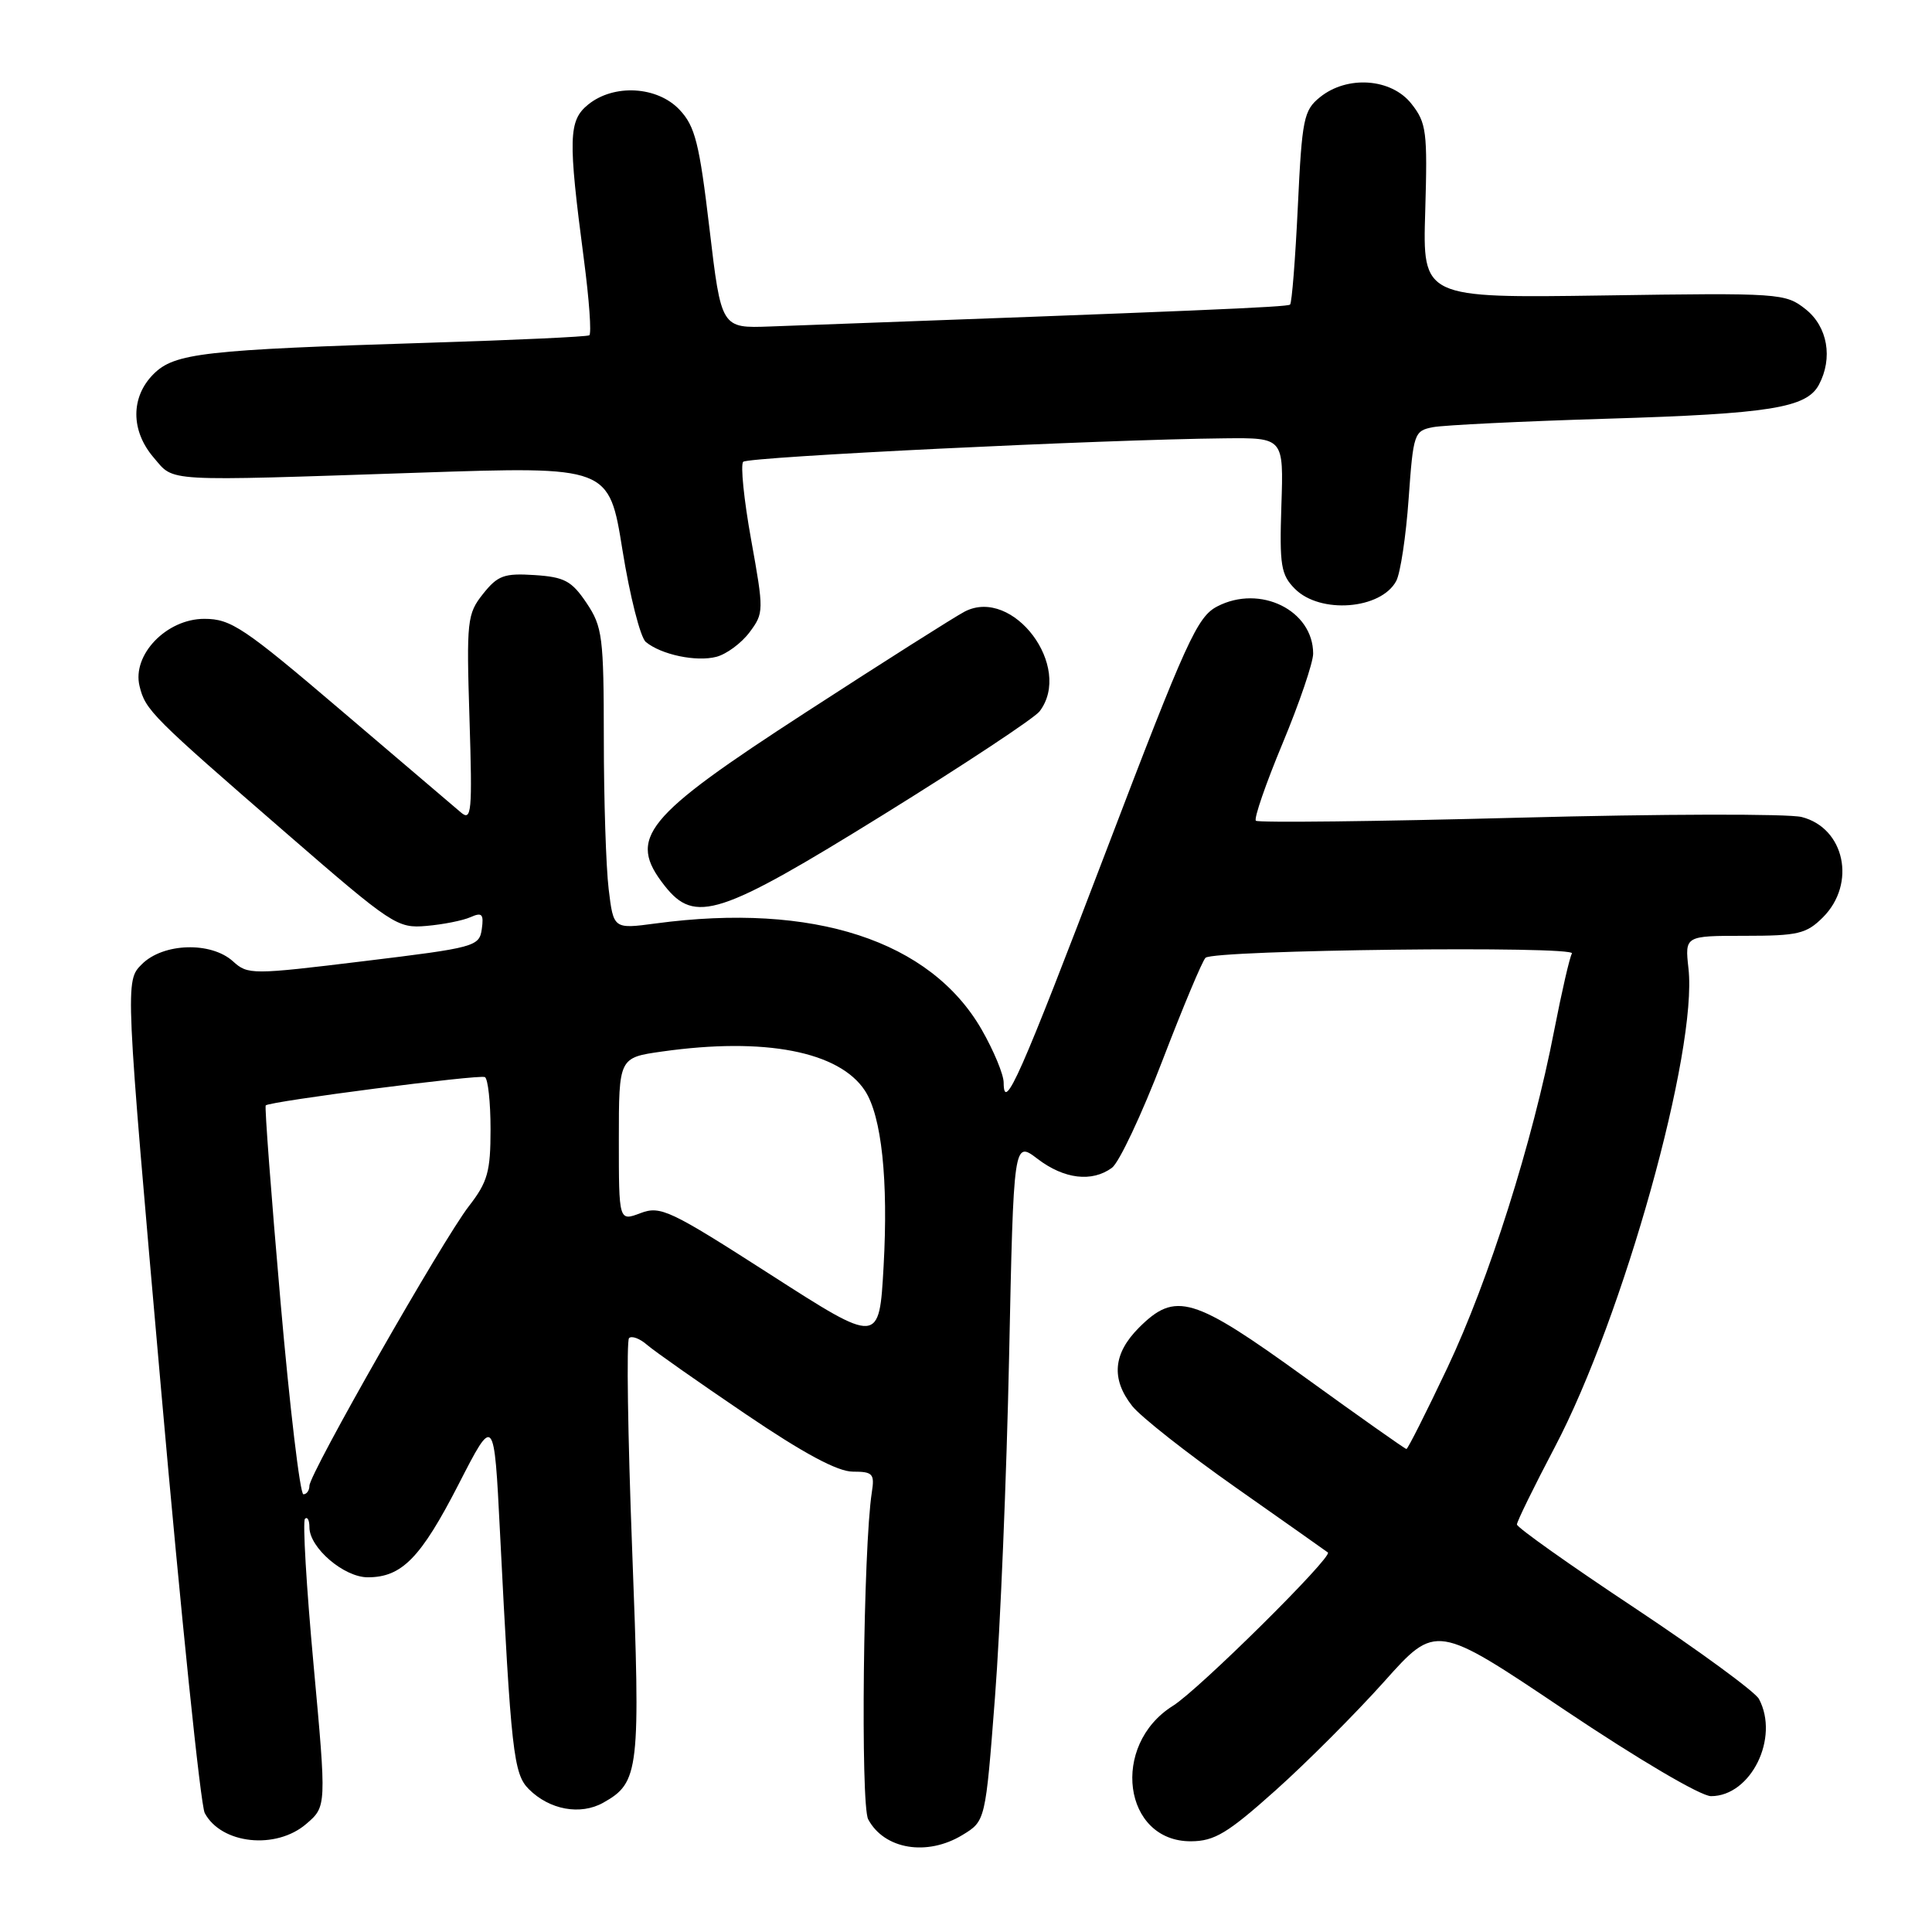 <?xml version="1.0" encoding="UTF-8" standalone="no"?>
<!DOCTYPE svg PUBLIC "-//W3C//DTD SVG 1.1//EN" "http://www.w3.org/Graphics/SVG/1.1/DTD/svg11.dtd" >
<svg xmlns="http://www.w3.org/2000/svg" xmlns:xlink="http://www.w3.org/1999/xlink" version="1.1" viewBox="0 0 256 256">
 <g >
 <path fill="currentColor"
d=" M 127.54 243.14 C 130.58 241.29 130.58 241.29 131.84 224.89 C 132.54 215.88 133.38 195.59 133.71 179.82 C 134.31 151.14 134.31 151.14 137.50 153.57 C 141.01 156.24 144.69 156.68 147.34 154.74 C 148.28 154.05 151.29 147.67 154.02 140.55 C 156.75 133.44 159.32 127.30 159.74 126.91 C 160.86 125.86 208.93 125.30 208.29 126.34 C 207.99 126.82 206.94 131.41 205.94 136.53 C 203.08 151.34 197.29 169.61 191.78 181.25 C 188.98 187.16 186.54 192.00 186.36 192.00 C 186.18 192.00 180.12 187.72 172.90 182.50 C 158.08 171.78 155.76 171.09 150.92 175.92 C 147.49 179.36 147.20 182.71 150.02 186.30 C 151.14 187.72 157.32 192.59 163.77 197.12 C 170.22 201.65 175.70 205.52 175.95 205.71 C 176.65 206.26 158.85 223.89 155.42 226.03 C 147.10 231.23 148.82 244.03 157.82 243.98 C 160.93 243.96 162.66 242.92 169.02 237.23 C 173.16 233.53 179.63 227.04 183.41 222.82 C 190.28 215.13 190.28 215.13 207.31 226.57 C 217.11 233.14 225.36 238.00 226.72 238.00 C 232.01 238.00 235.82 230.27 233.07 225.12 C 232.55 224.16 225.13 218.73 216.57 213.04 C 208.00 207.36 201.00 202.39 201.00 202.00 C 201.00 201.61 203.26 197.00 206.02 191.75 C 215.09 174.52 224.96 139.19 223.73 128.32 C 223.25 124.00 223.25 124.00 231.17 124.00 C 238.25 124.00 239.35 123.74 241.55 121.55 C 246.00 117.09 244.44 109.72 238.74 108.26 C 236.96 107.81 220.07 107.85 201.21 108.35 C 182.36 108.85 166.70 109.03 166.41 108.75 C 166.13 108.46 167.72 103.85 169.95 98.50 C 172.18 93.15 174.00 87.79 174.00 86.61 C 174.00 80.87 166.98 77.41 161.30 80.35 C 158.64 81.72 157.21 84.86 146.60 112.68 C 135.16 142.68 133.01 147.54 132.99 143.45 C 132.99 142.38 131.68 139.23 130.09 136.45 C 123.30 124.62 107.77 119.56 86.90 122.36 C 81.29 123.11 81.29 123.11 80.65 117.80 C 80.30 114.89 80.01 105.93 80.01 97.90 C 80.00 84.36 79.83 83.05 77.72 79.90 C 75.75 76.97 74.80 76.46 70.83 76.20 C 66.80 75.94 65.95 76.25 64.00 78.70 C 61.90 81.35 61.80 82.22 62.21 95.24 C 62.60 107.65 62.48 108.85 61.07 107.65 C 60.21 106.91 53.08 100.84 45.23 94.16 C 32.30 83.14 30.61 82.00 27.07 82.00 C 22.07 82.00 17.48 86.76 18.49 90.91 C 19.27 94.11 20.07 94.91 38.00 110.46 C 51.97 122.58 52.65 123.03 56.50 122.69 C 58.70 122.50 61.33 121.98 62.34 121.53 C 63.87 120.85 64.12 121.11 63.84 123.11 C 63.51 125.42 62.96 125.57 48.20 127.36 C 33.35 129.17 32.84 129.17 30.87 127.38 C 27.95 124.74 21.61 124.94 18.79 127.77 C 16.57 129.99 16.57 129.99 21.35 184.18 C 23.98 213.99 26.58 239.21 27.13 240.24 C 29.33 244.36 36.57 245.13 40.58 241.68 C 43.27 239.37 43.27 239.37 41.55 220.60 C 40.60 210.28 40.09 201.58 40.41 201.25 C 40.74 200.93 41.00 201.44 41.00 202.38 C 41.00 205.08 45.57 209.00 48.73 209.00 C 53.25 209.00 55.75 206.44 60.77 196.67 C 65.47 187.50 65.47 187.50 66.25 203.00 C 67.72 232.13 68.04 235.04 70.07 237.07 C 72.82 239.82 76.91 240.56 79.93 238.87 C 84.72 236.18 84.89 234.69 83.76 205.22 C 83.19 190.22 83.00 177.66 83.35 177.31 C 83.70 176.96 84.78 177.36 85.74 178.20 C 86.71 179.04 92.58 183.16 98.78 187.36 C 106.51 192.60 110.99 195.00 113.01 195.00 C 115.65 195.00 115.91 195.28 115.52 197.75 C 114.39 205.00 114.01 239.15 115.04 241.07 C 117.17 245.06 122.85 246.00 127.54 243.14 Z  M 117.05 107.95 C 127.75 101.32 137.06 95.16 137.75 94.26 C 142.22 88.39 134.25 77.74 127.84 81.03 C 126.55 81.70 117.08 87.70 106.80 94.37 C 85.27 108.33 83.08 111.02 88.07 117.37 C 92.08 122.46 95.34 121.40 117.05 107.95 Z  M 99.32 83.78 C 101.22 81.23 101.23 80.95 99.53 71.52 C 98.57 66.21 98.10 61.56 98.48 61.19 C 99.14 60.53 146.16 58.24 162.29 58.08 C 170.09 58.00 170.09 58.00 169.79 66.97 C 169.53 74.95 169.73 76.16 171.59 78.03 C 174.94 81.39 182.99 80.76 185.01 76.98 C 185.56 75.95 186.30 71.05 186.65 66.10 C 187.27 57.40 187.38 57.08 189.90 56.60 C 191.33 56.33 201.72 55.82 213.00 55.48 C 234.48 54.83 239.37 54.05 241.01 50.99 C 242.90 47.45 242.17 43.28 239.25 40.97 C 236.57 38.85 235.90 38.80 212.50 39.15 C 188.50 39.50 188.50 39.50 188.85 28.00 C 189.16 17.43 189.02 16.28 187.02 13.75 C 184.36 10.37 178.51 9.95 174.89 12.89 C 172.75 14.62 172.52 15.75 171.97 27.37 C 171.64 34.29 171.18 40.14 170.94 40.36 C 170.57 40.69 158.98 41.18 102.04 43.26 C 95.57 43.50 95.57 43.50 94.01 30.30 C 92.67 18.98 92.11 16.74 90.05 14.55 C 87.11 11.42 81.35 11.09 77.94 13.85 C 75.32 15.97 75.26 18.32 77.36 34.30 C 78.07 39.69 78.40 44.25 78.08 44.43 C 77.76 44.62 68.28 45.06 57.00 45.41 C 26.95 46.35 23.13 46.78 20.34 49.57 C 17.30 52.61 17.31 57.08 20.37 60.64 C 23.16 63.88 21.23 63.78 55.60 62.63 C 80.70 61.79 80.70 61.79 82.48 72.89 C 83.46 78.98 84.85 84.46 85.57 85.06 C 87.61 86.75 92.26 87.73 94.93 87.03 C 96.27 86.68 98.24 85.22 99.32 83.78 Z  M 37.16 172.37 C 35.93 158.27 35.05 146.62 35.21 146.47 C 35.81 145.92 63.53 142.34 64.25 142.72 C 64.66 142.94 65.00 146.04 65.00 149.62 C 65.00 155.25 64.62 156.61 62.14 159.81 C 58.69 164.25 41.00 195.27 41.00 196.87 C 41.00 197.49 40.64 198.00 40.20 198.00 C 39.76 198.00 38.39 186.47 37.16 172.37 Z  M 102.11 168.90 C 88.73 160.31 87.53 159.74 84.86 160.75 C 82.00 161.83 82.00 161.83 82.00 150.99 C 82.00 140.14 82.00 140.14 87.75 139.33 C 101.33 137.41 111.20 139.32 114.61 144.52 C 116.82 147.90 117.72 156.38 117.08 167.82 C 116.50 178.14 116.50 178.14 102.11 168.90 Z "/>
</g>
</svg>